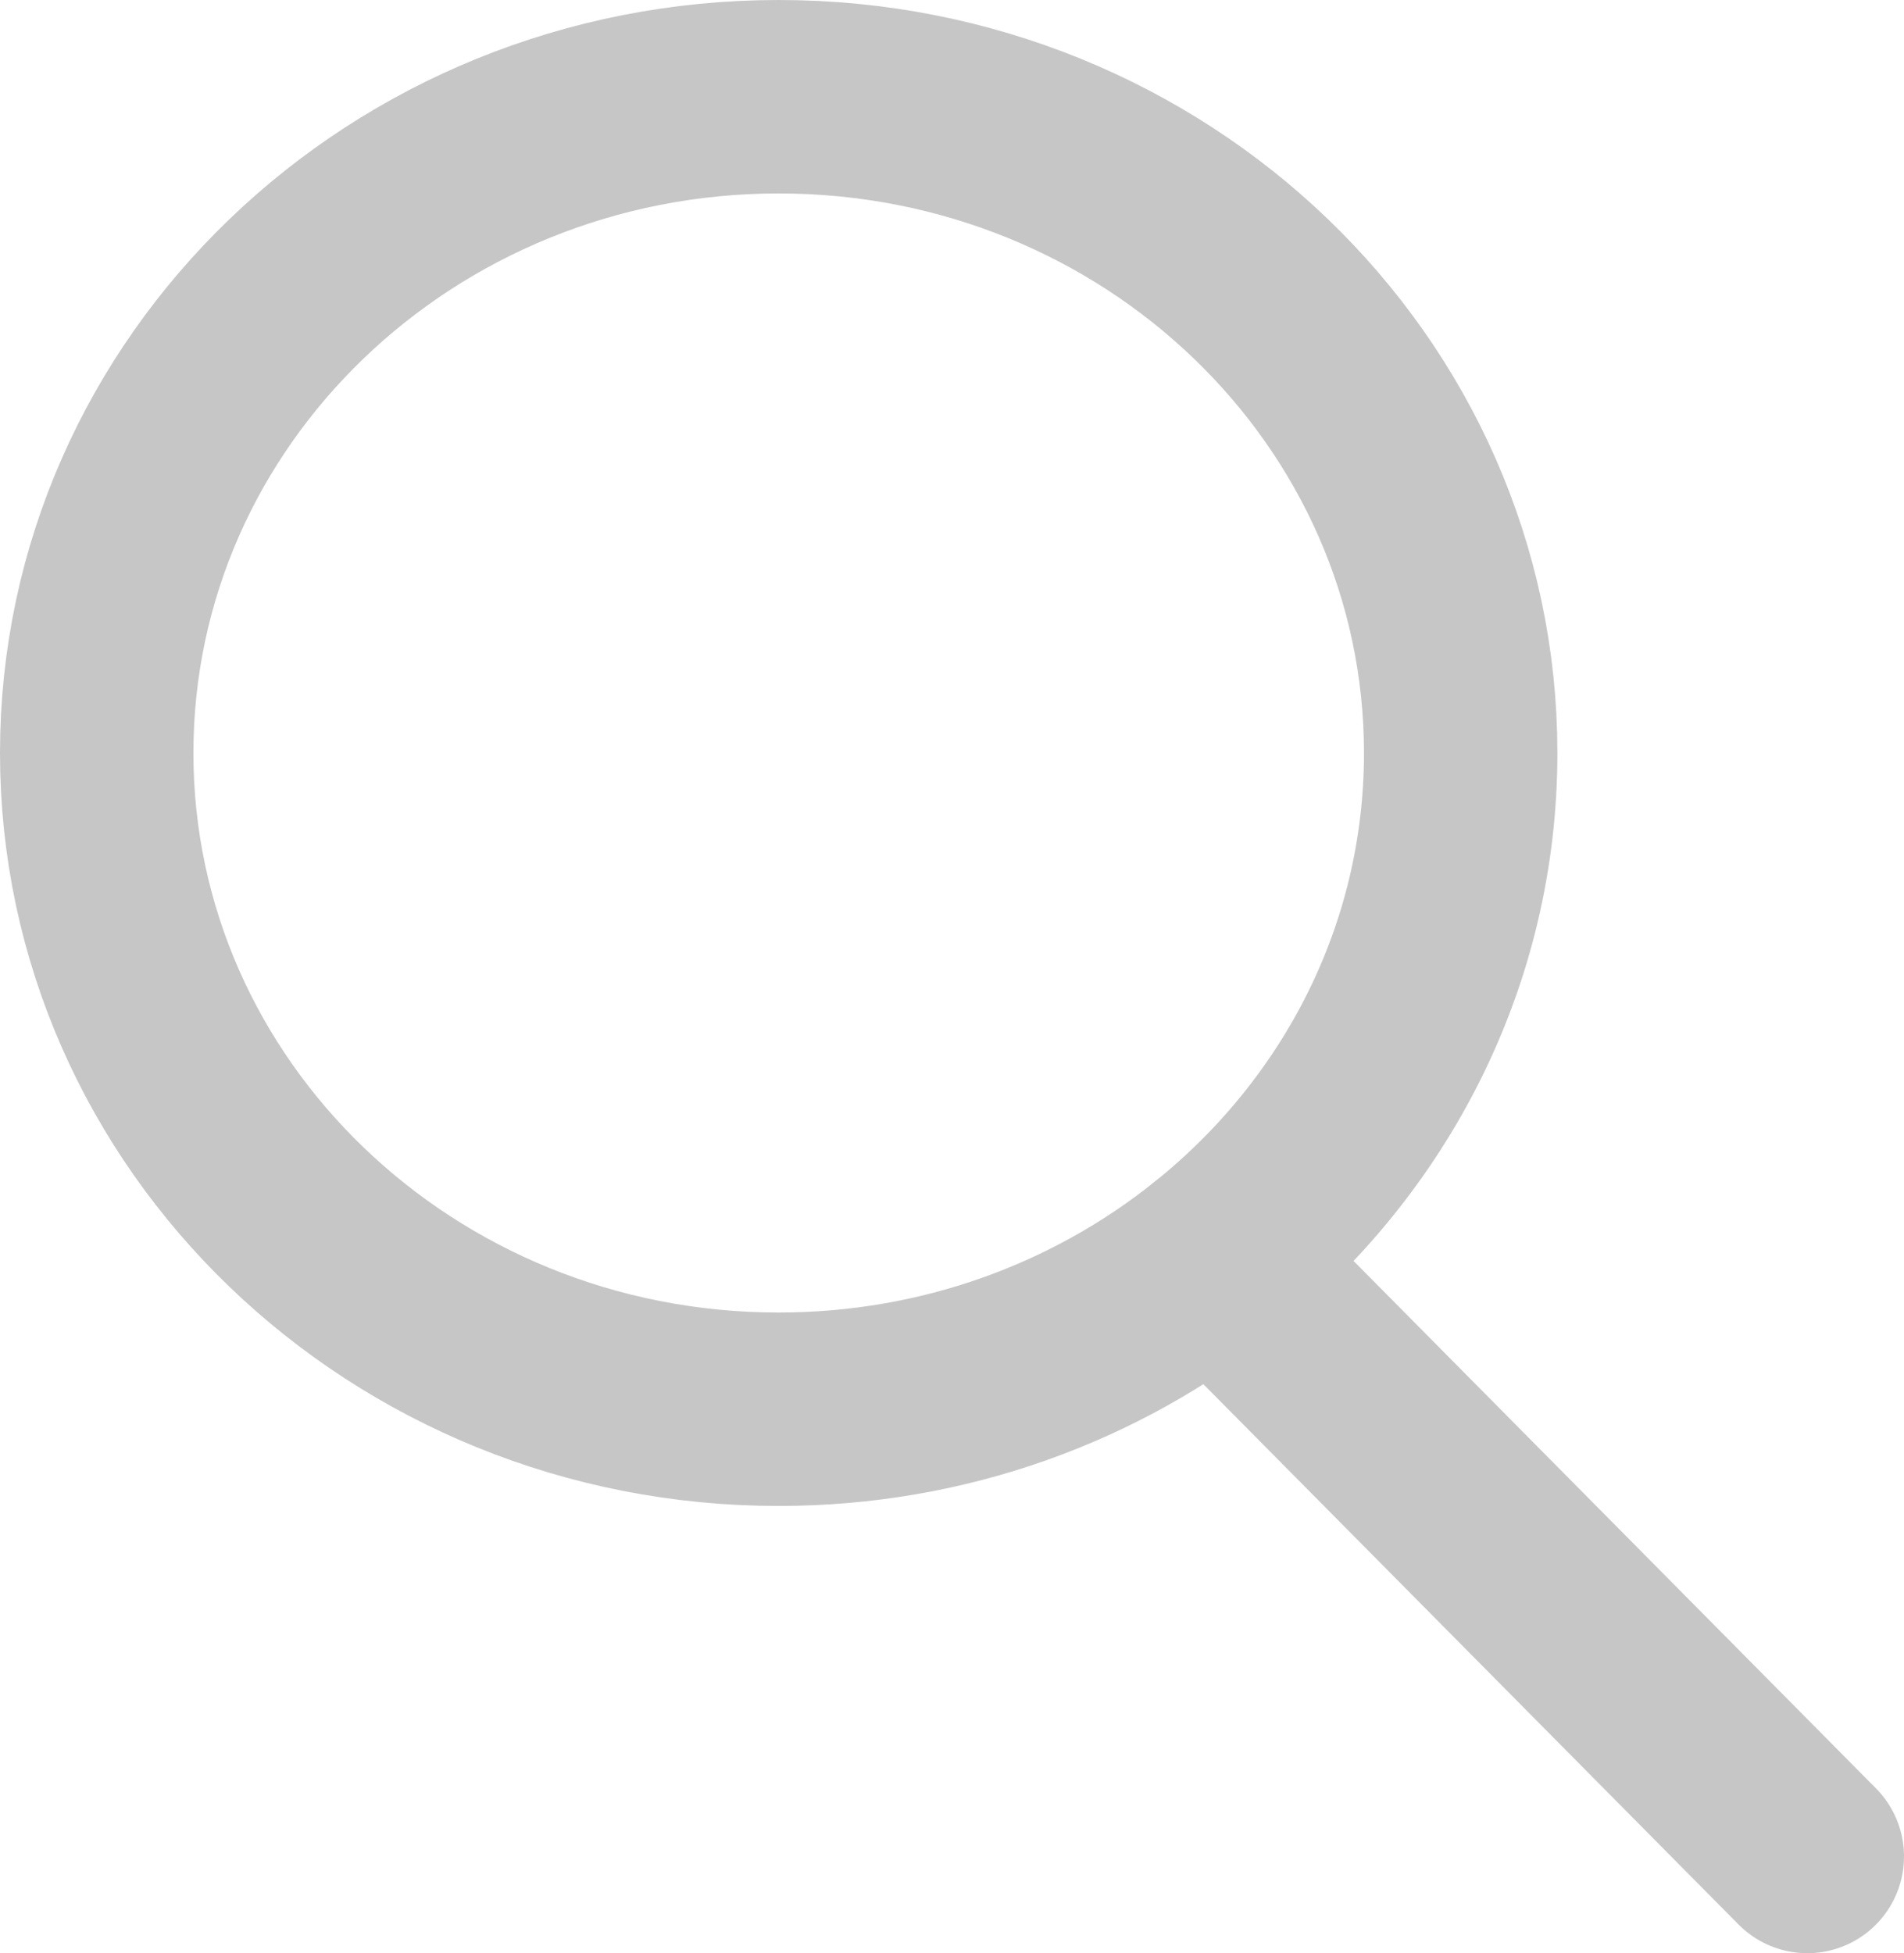 <?xml version="1.0" encoding="utf-8"?>
<!-- Generator: Adobe Illustrator 16.0.0, SVG Export Plug-In . SVG Version: 6.00 Build 0)  -->
<!DOCTYPE svg PUBLIC "-//W3C//DTD SVG 1.1//EN" "http://www.w3.org/Graphics/SVG/1.1/DTD/svg11.dtd">
<svg version="1.1" id="Layer_1" xmlns="http://www.w3.org/2000/svg" xmlns:xlink="http://www.w3.org/1999/xlink" x="0px" y="0px"
	 width="19.688px" height="20.194px" viewBox="0 0 19.688 20.194" enable-background="new 0 0 19.688 20.194" xml:space="preserve">
<path fill="none" stroke="#C7C6C6" stroke-width="2" stroke-linecap="round" stroke-miterlimit="10" d="M15.104,7.785
	c0,2.099-0.99,3.976-2.547,5.22c-1.222,0.977-2.792,1.565-4.505,1.565C4.157,14.571,1,11.532,1,7.785C1,4.037,4.157,1,8.052,1
	C11.947,1,15.104,4.037,15.104,7.785z"/>
<line fill="none" stroke="#C7C6C6" stroke-width="2" stroke-linecap="round" stroke-miterlimit="10" x1="18.688" y1="19.194" x2="12.557" y2="13.005"/>
</svg>
